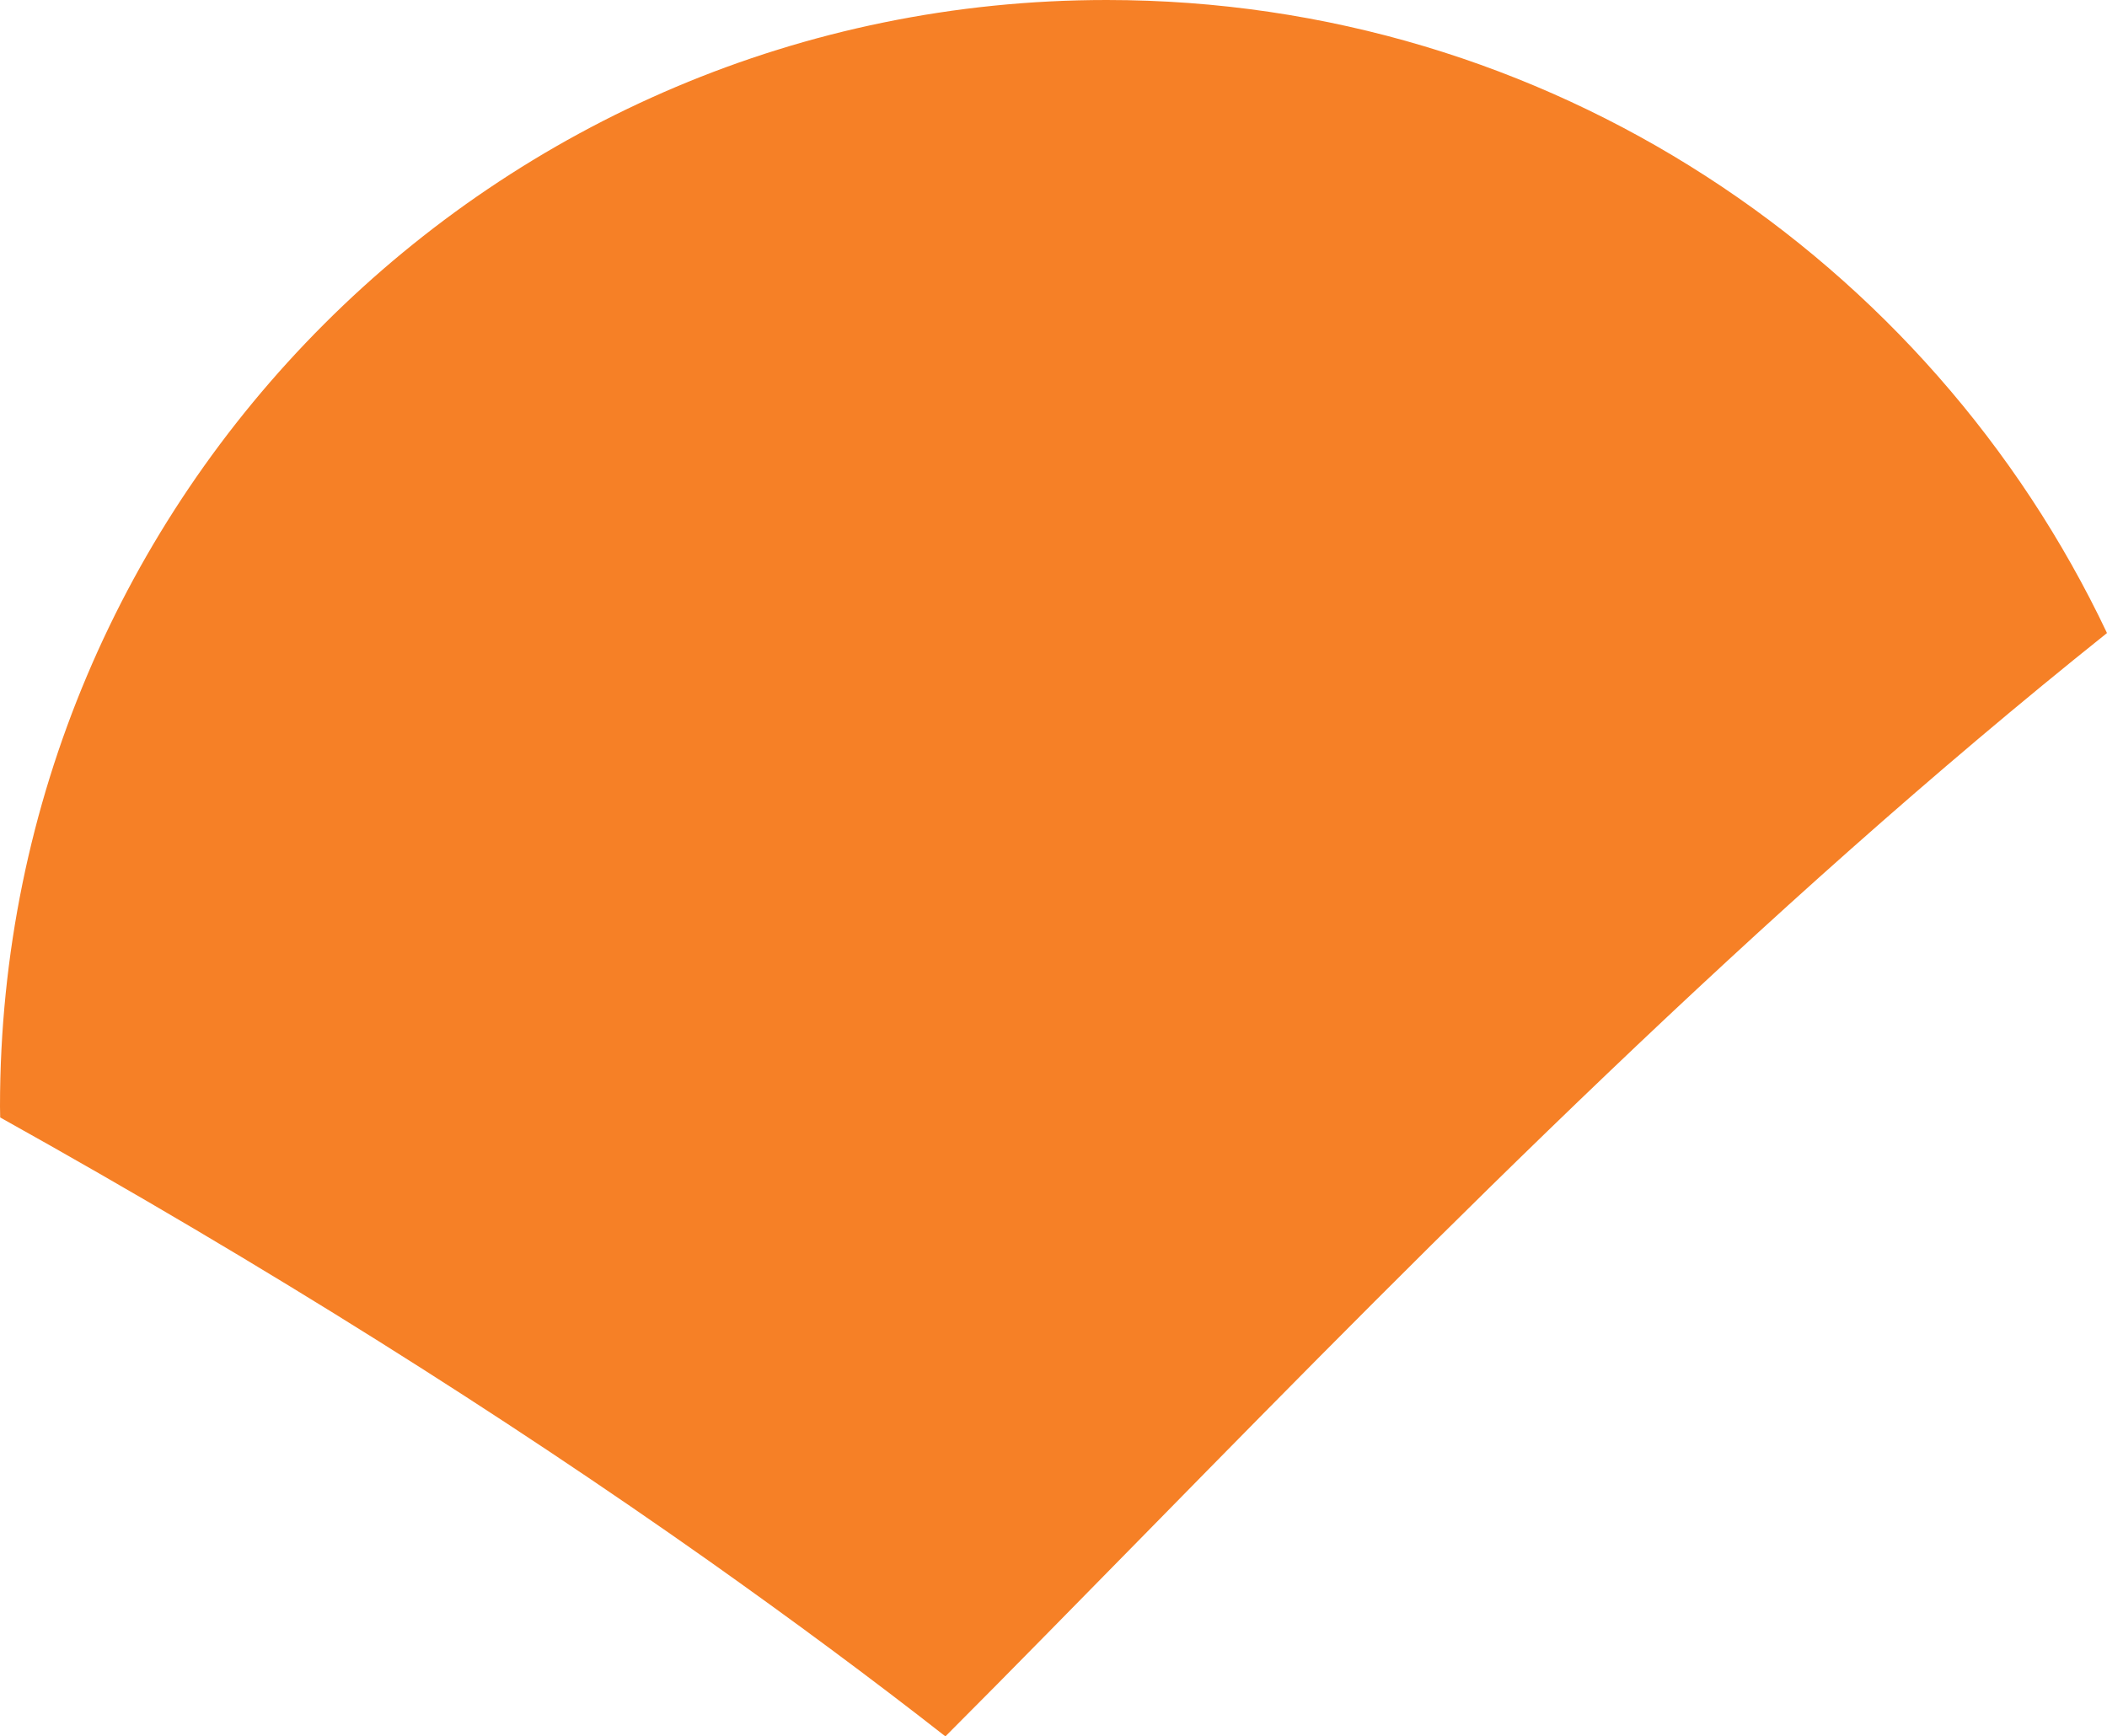 <svg version="1.1" id="图层_1" x="0px" y="0px" width="58.61px" height="48.305px" viewBox="0 0 58.61 48.305" enable-background="new 0 0 58.61 48.305" xml:space="preserve" xmlns="http://www.w3.org/2000/svg" xmlns:xlink="http://www.w3.org/1999/xlink" xmlns:xml="http://www.w3.org/XML/1998/namespace">
  <path fill="#F68026" d="M30.784,0C13.782,0,0,13.78,0,30.784c0,0.102,0.005,0.201,0.005,0.303
	c7.457,4.158,13.998,8.299,19.724,12.343c2.321,1.644,4.512,3.264,6.569,4.875c1.885-1.885,3.79-3.841,5.745-5.827
	c8.084-8.243,16.823-17.081,26.567-24.867C53.675,7.2,43.071,0,30.784,0z" class="color c1"/>
</svg>